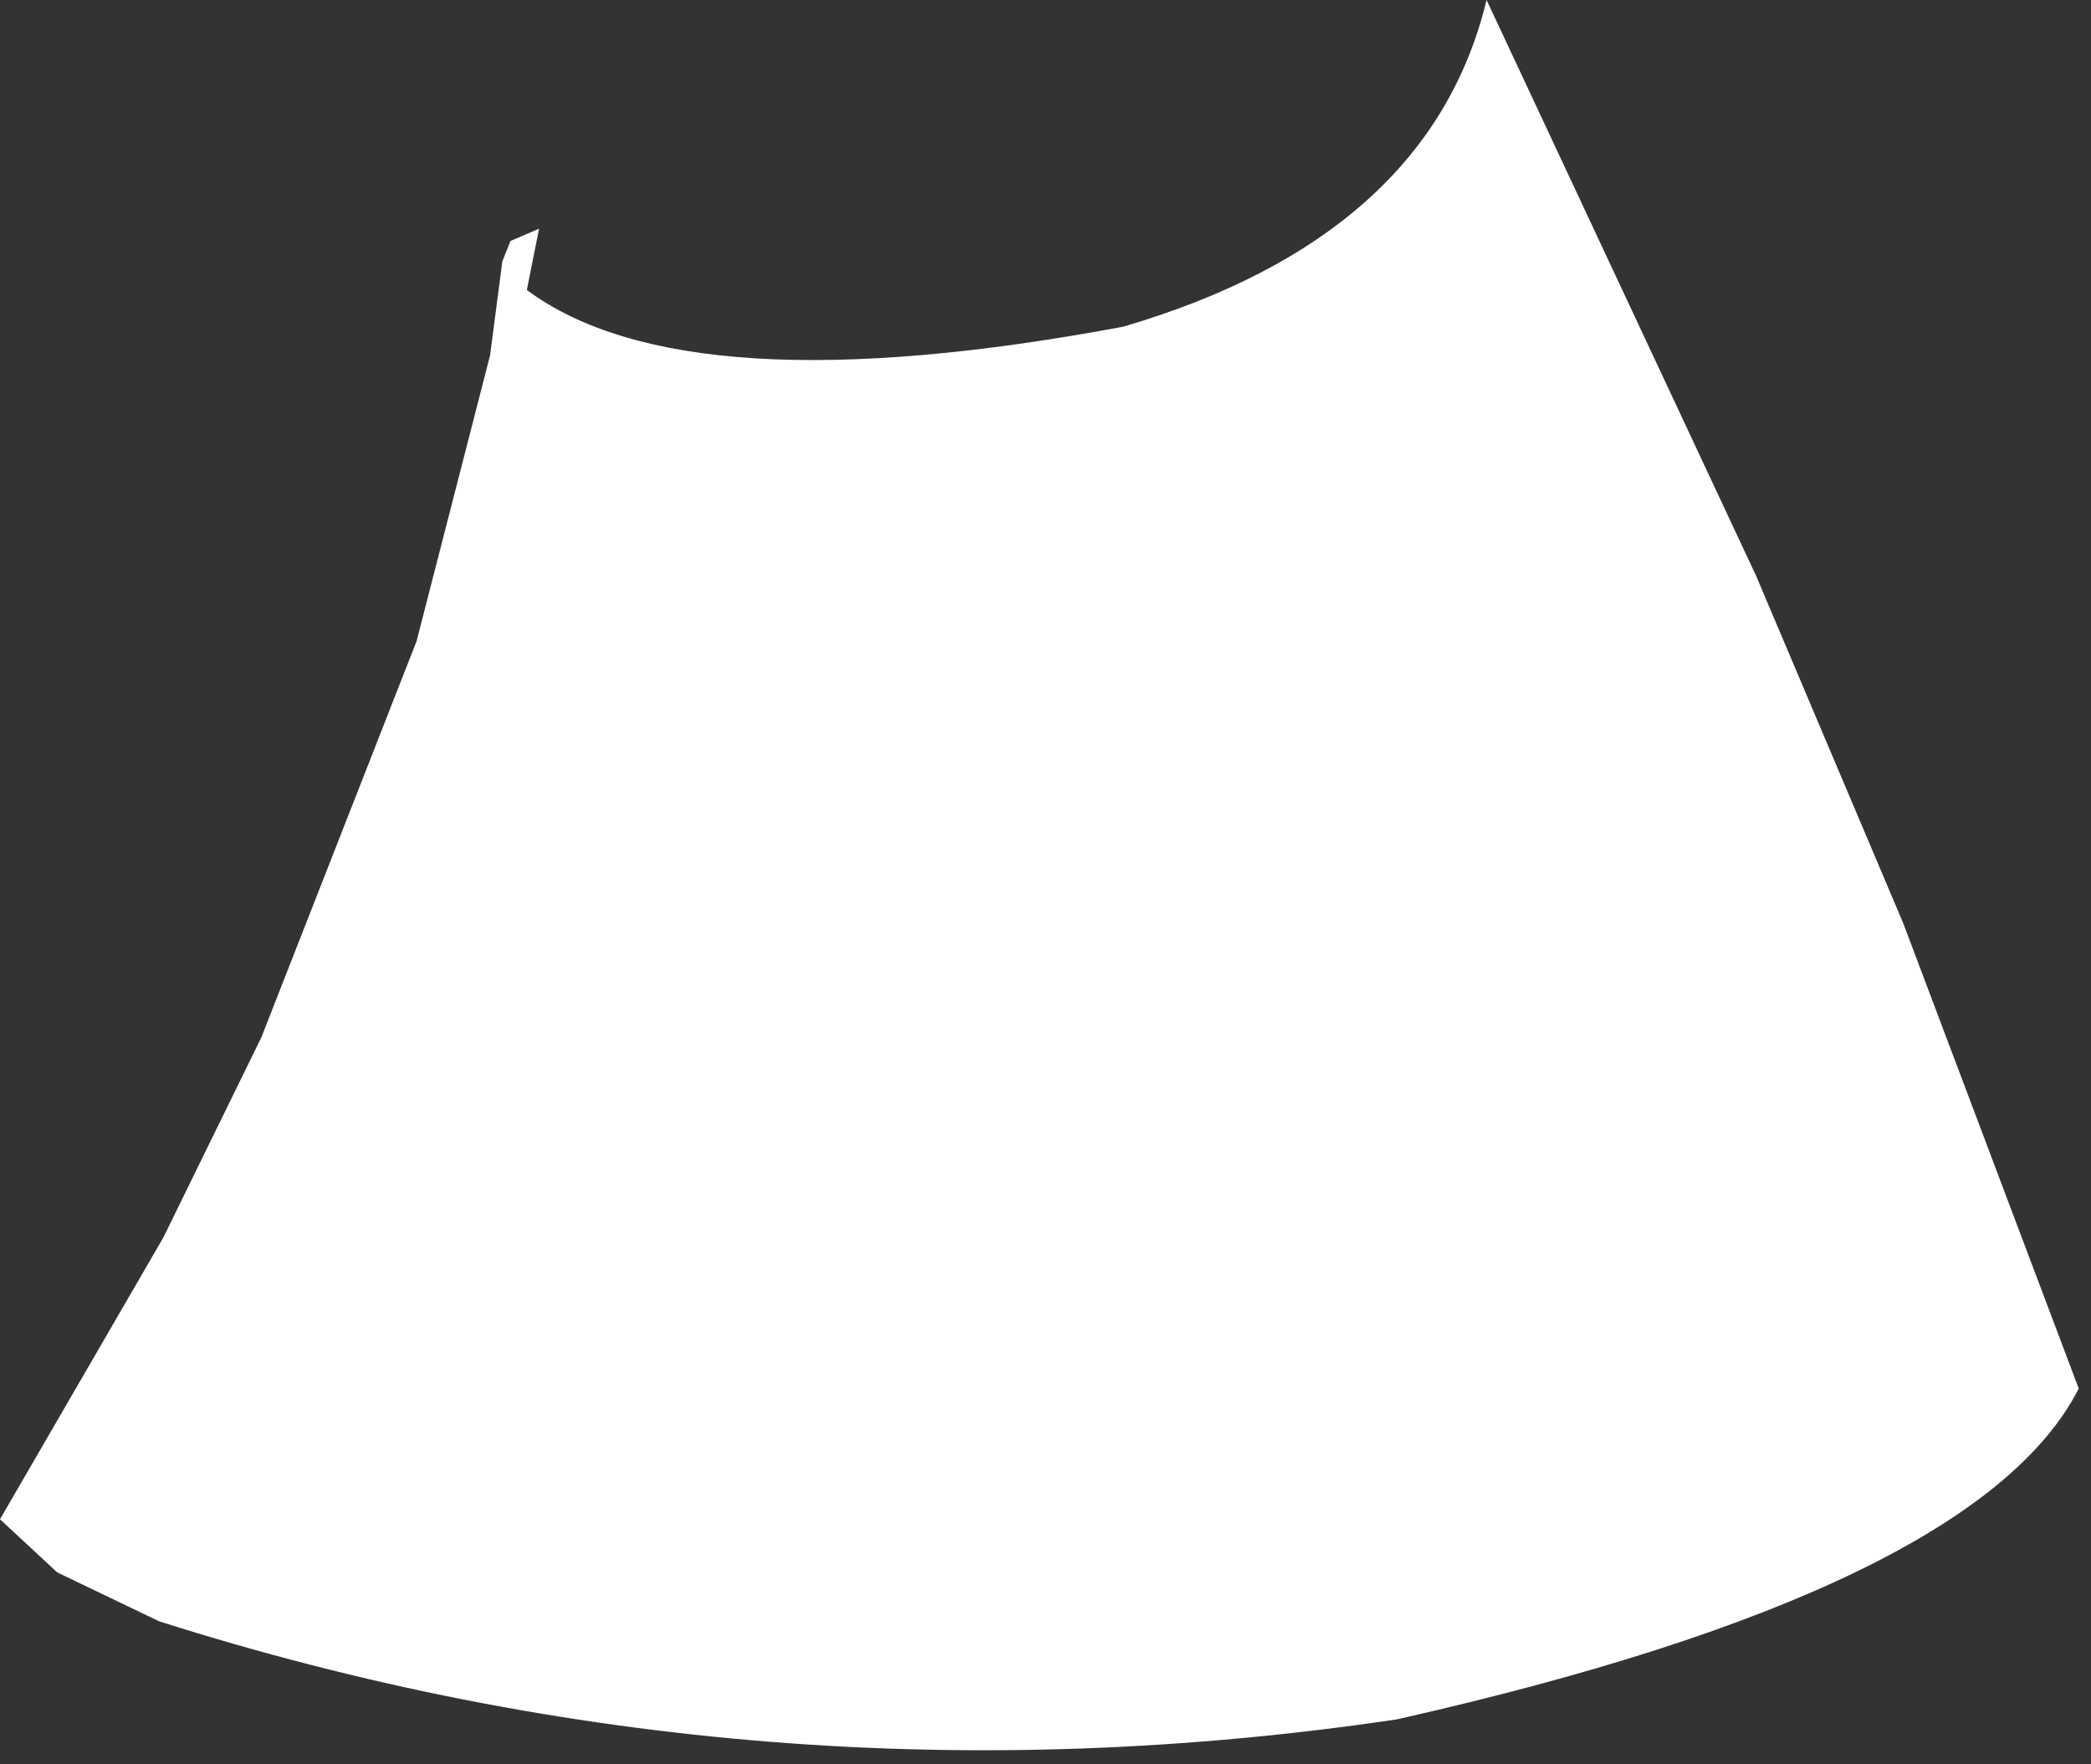 <?xml version="1.0"?>
<!DOCTYPE svg PUBLIC "-//W3C//DTD SVG 1.1//EN" "http://www.w3.org/Graphics/SVG/1.1/DTD/svg11.dtd">
<svg version='1.1' width='128px' height='108px' xmlns='http://www.w3.org/2000/svg' xmlns:xlink='http://www.w3.org/1999/xlink'>
	<rect width="100%" height="100%" fill="#333333" stroke="none"/>
	<g transform="translate(-328.25,-205.75)">
		<path d="M 435.75 241 L 444.75 262.25 L 455.5 290.75 Q 449.25 303 413.75 311 Q 375 316.75 338 305 L 331.75 302 L 328.25 298.75 L 338.25 281.5 L 344.25 269.25 L 353.75 245 L 358.25 227.5 L 359 221.75 L 359.5 220.5 L 361.25 219.75 L 360.5 223.5 Q 370.25 230.75 397 225.75 Q 415.75 220.25 419.25 205.75 Z" fill="#FFFFFF"/>
	</g>
</svg>

